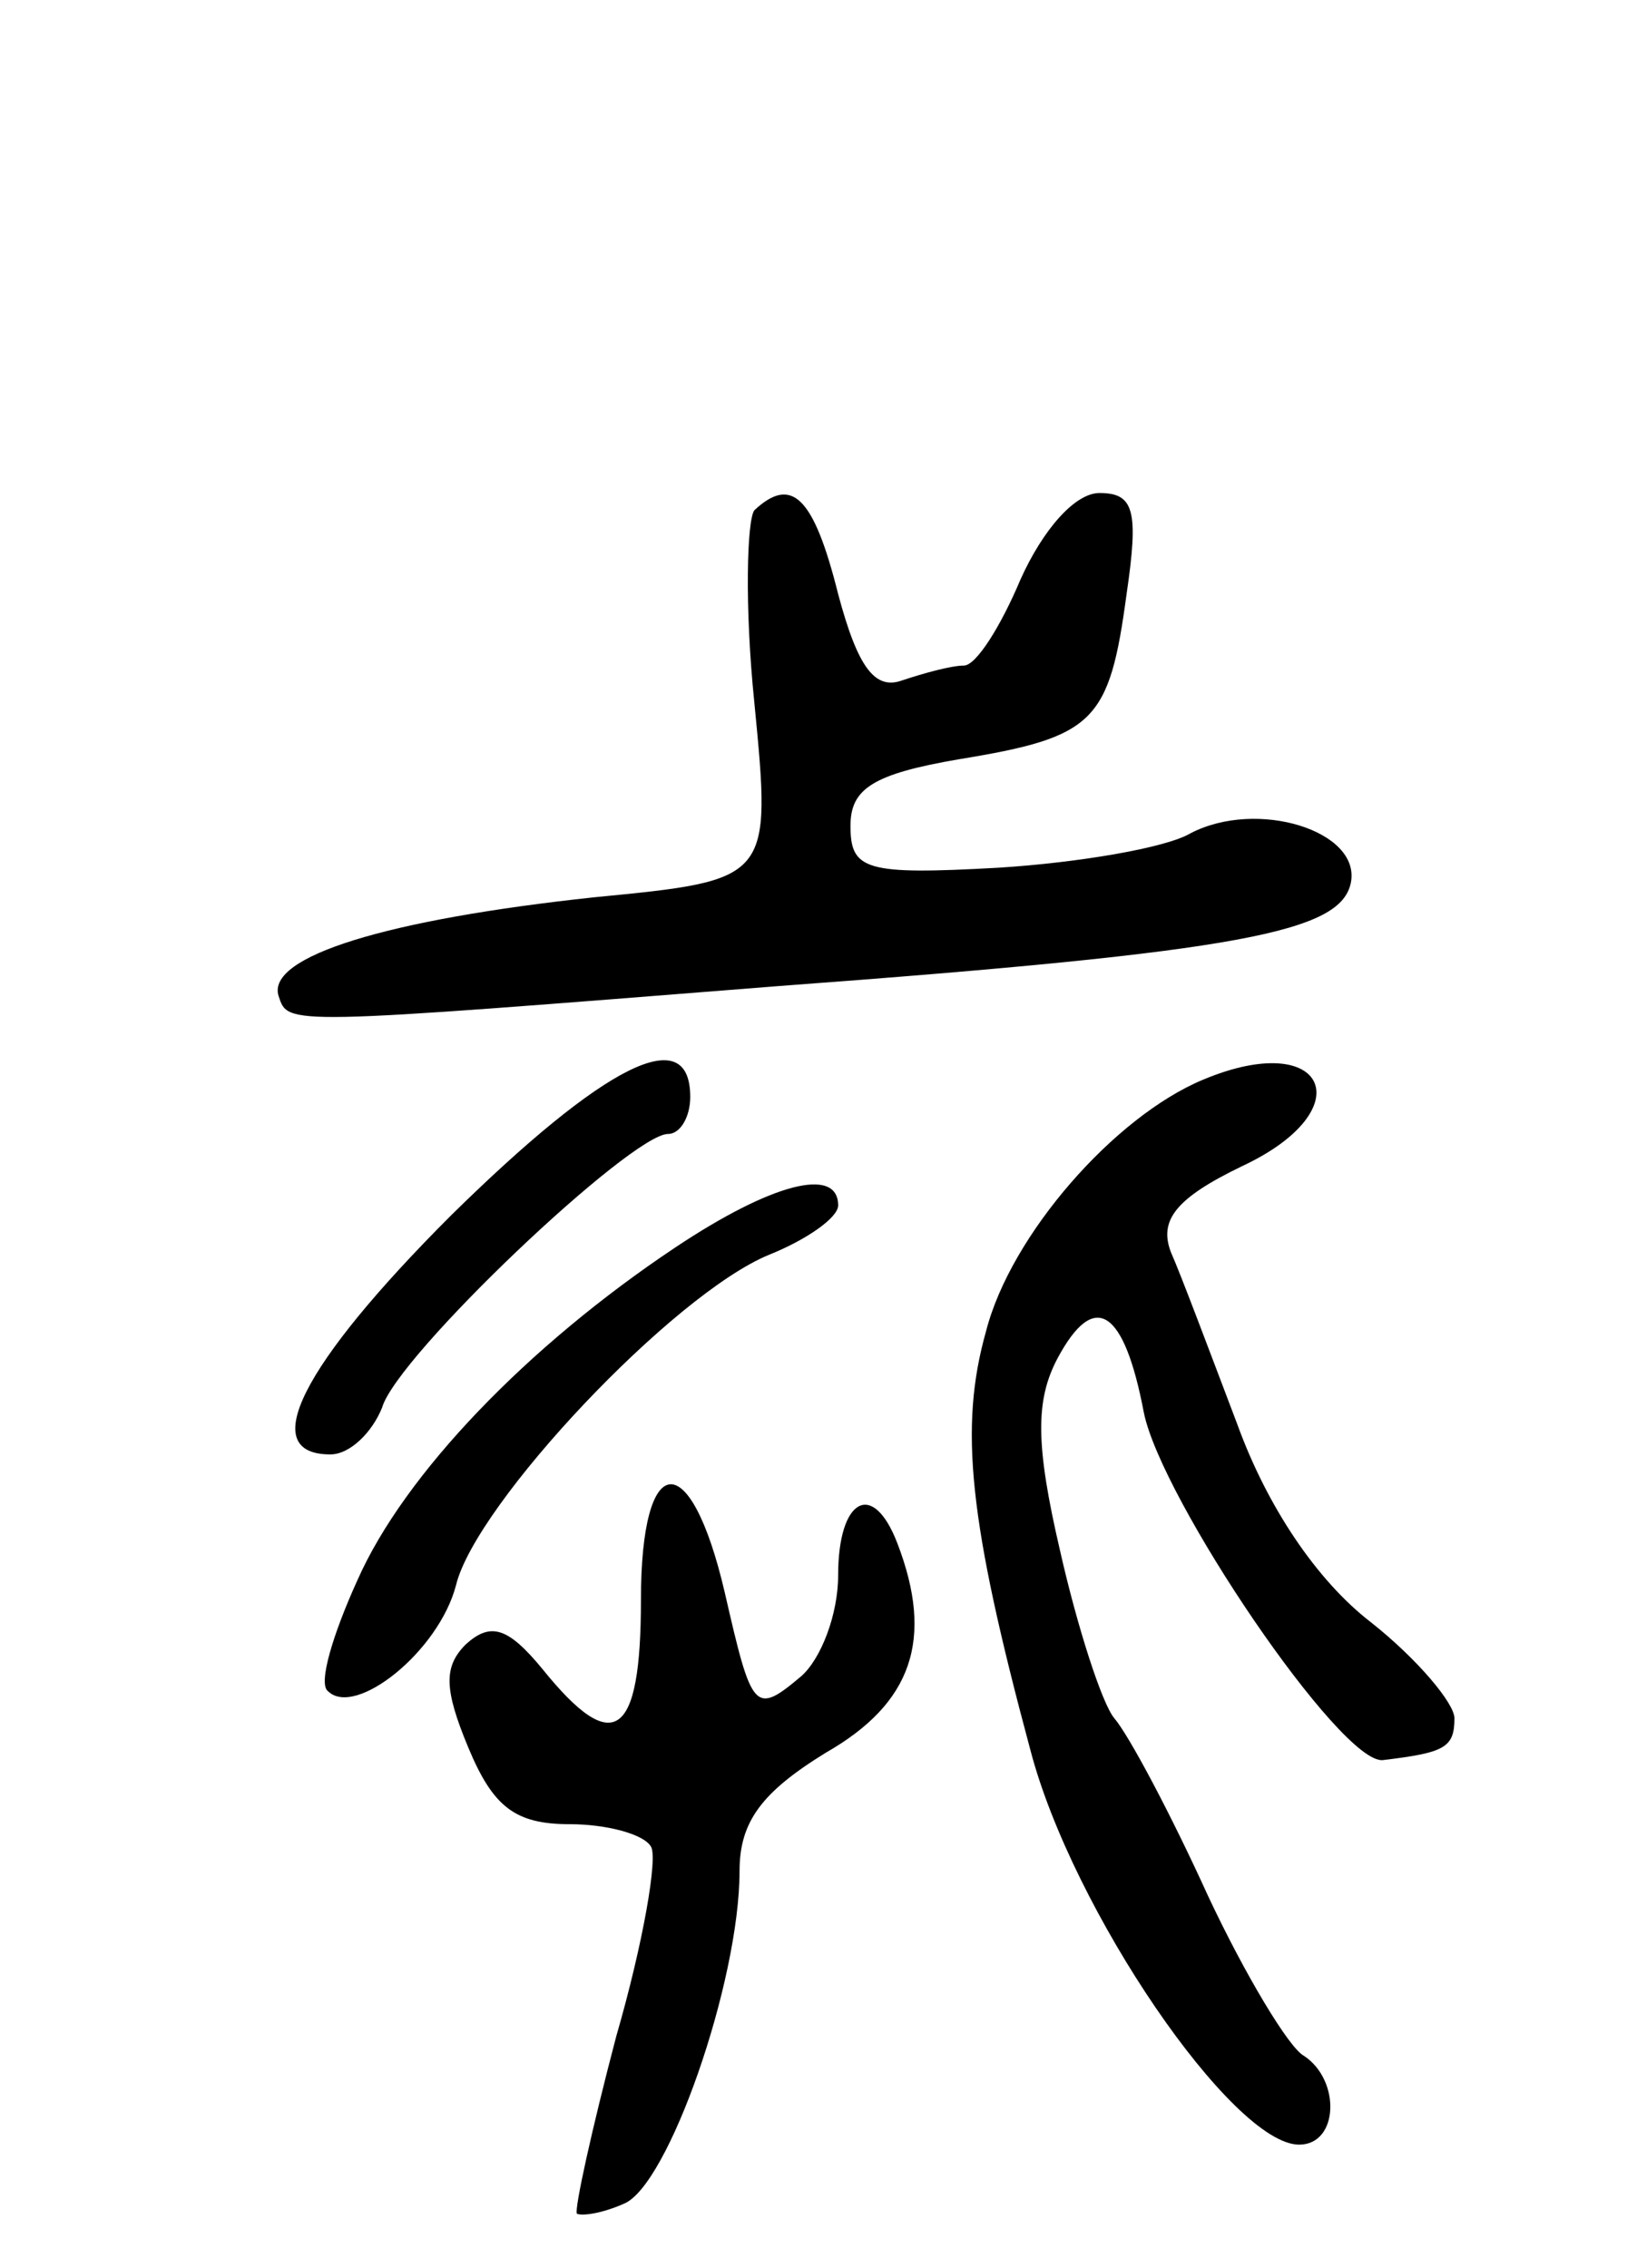 <svg version="1.0" xmlns="http://www.w3.org/2000/svg"
 width="66pt" height="92pt" viewBox="0 0 66 92"
 preserveAspectRatio="xMidYMid meet">
<g transform="translate(0,92) scale(0.1,-0.1)"
fill="#000000" stroke="none">
<path d="M306 713 c-3 -4 -4 -39 0 -78 7 -72 7 -72 -65 -79 -84 -9 -133 -24
-128 -40 4 -12 1 -12 203 4 189 14 228 22 232 42 4 21 -38 34 -65 20 -10 -6
-46 -12 -78 -14 -54 -3 -60 -1 -60 17 0 15 9 21 44 27 55 9 61 15 68 67 5 34
3 41 -11 41 -10 0 -23 -15 -32 -35 -8 -19 -18 -35 -23 -35 -5 0 -16 -3 -25 -6
-11 -4 -18 5 -26 35 -10 40 -19 48 -34 34z"/>
<path d="M183 427 c-61 -61 -79 -97 -49 -97 8 0 17 9 21 19 6 21 101 111 116
111 5 0 9 7 9 15 0 31 -35 13 -97 -48z"/>
<path d="M488 482 c-36 -15 -78 -63 -88 -102 -11 -39 -7 -77 18 -170 17 -65
82 -160 109 -160 16 0 17 26 2 36 -6 3 -24 33 -39 65 -15 33 -32 65 -38 72 -5
6 -15 37 -22 68 -10 43 -10 61 -1 78 15 28 27 20 35 -22 7 -35 80 -143 97
-141 25 3 29 5 29 17 0 6 -15 24 -34 39 -22 17 -42 47 -54 80 -11 29 -23 61
-27 70 -5 13 2 22 29 35 49 23 34 56 -16 35z"/>
<path d="M274 414 c-60 -40 -110 -92 -129 -135 -10 -22 -16 -42 -12 -45 11
-11 45 16 52 43 8 33 88 118 127 134 15 6 28 15 28 20 0 16 -27 9 -66 -17z"/>
<path d="M260 271 c0 -56 -11 -64 -40 -28 -14 17 -21 19 -31 10 -9 -9 -9 -18
1 -42 10 -24 19 -31 41 -31 15 0 30 -4 33 -9 3 -4 -3 -39 -14 -77 -10 -38 -17
-70 -16 -72 2 -1 10 0 19 4 18 7 47 90 47 135 0 20 9 32 35 48 35 20 44 46 29
85 -10 26 -24 18 -24 -13 0 -16 -7 -34 -15 -41 -19 -16 -20 -14 -31 34 -14 60
-34 58 -34 -3z"/>
</g>
</svg>
